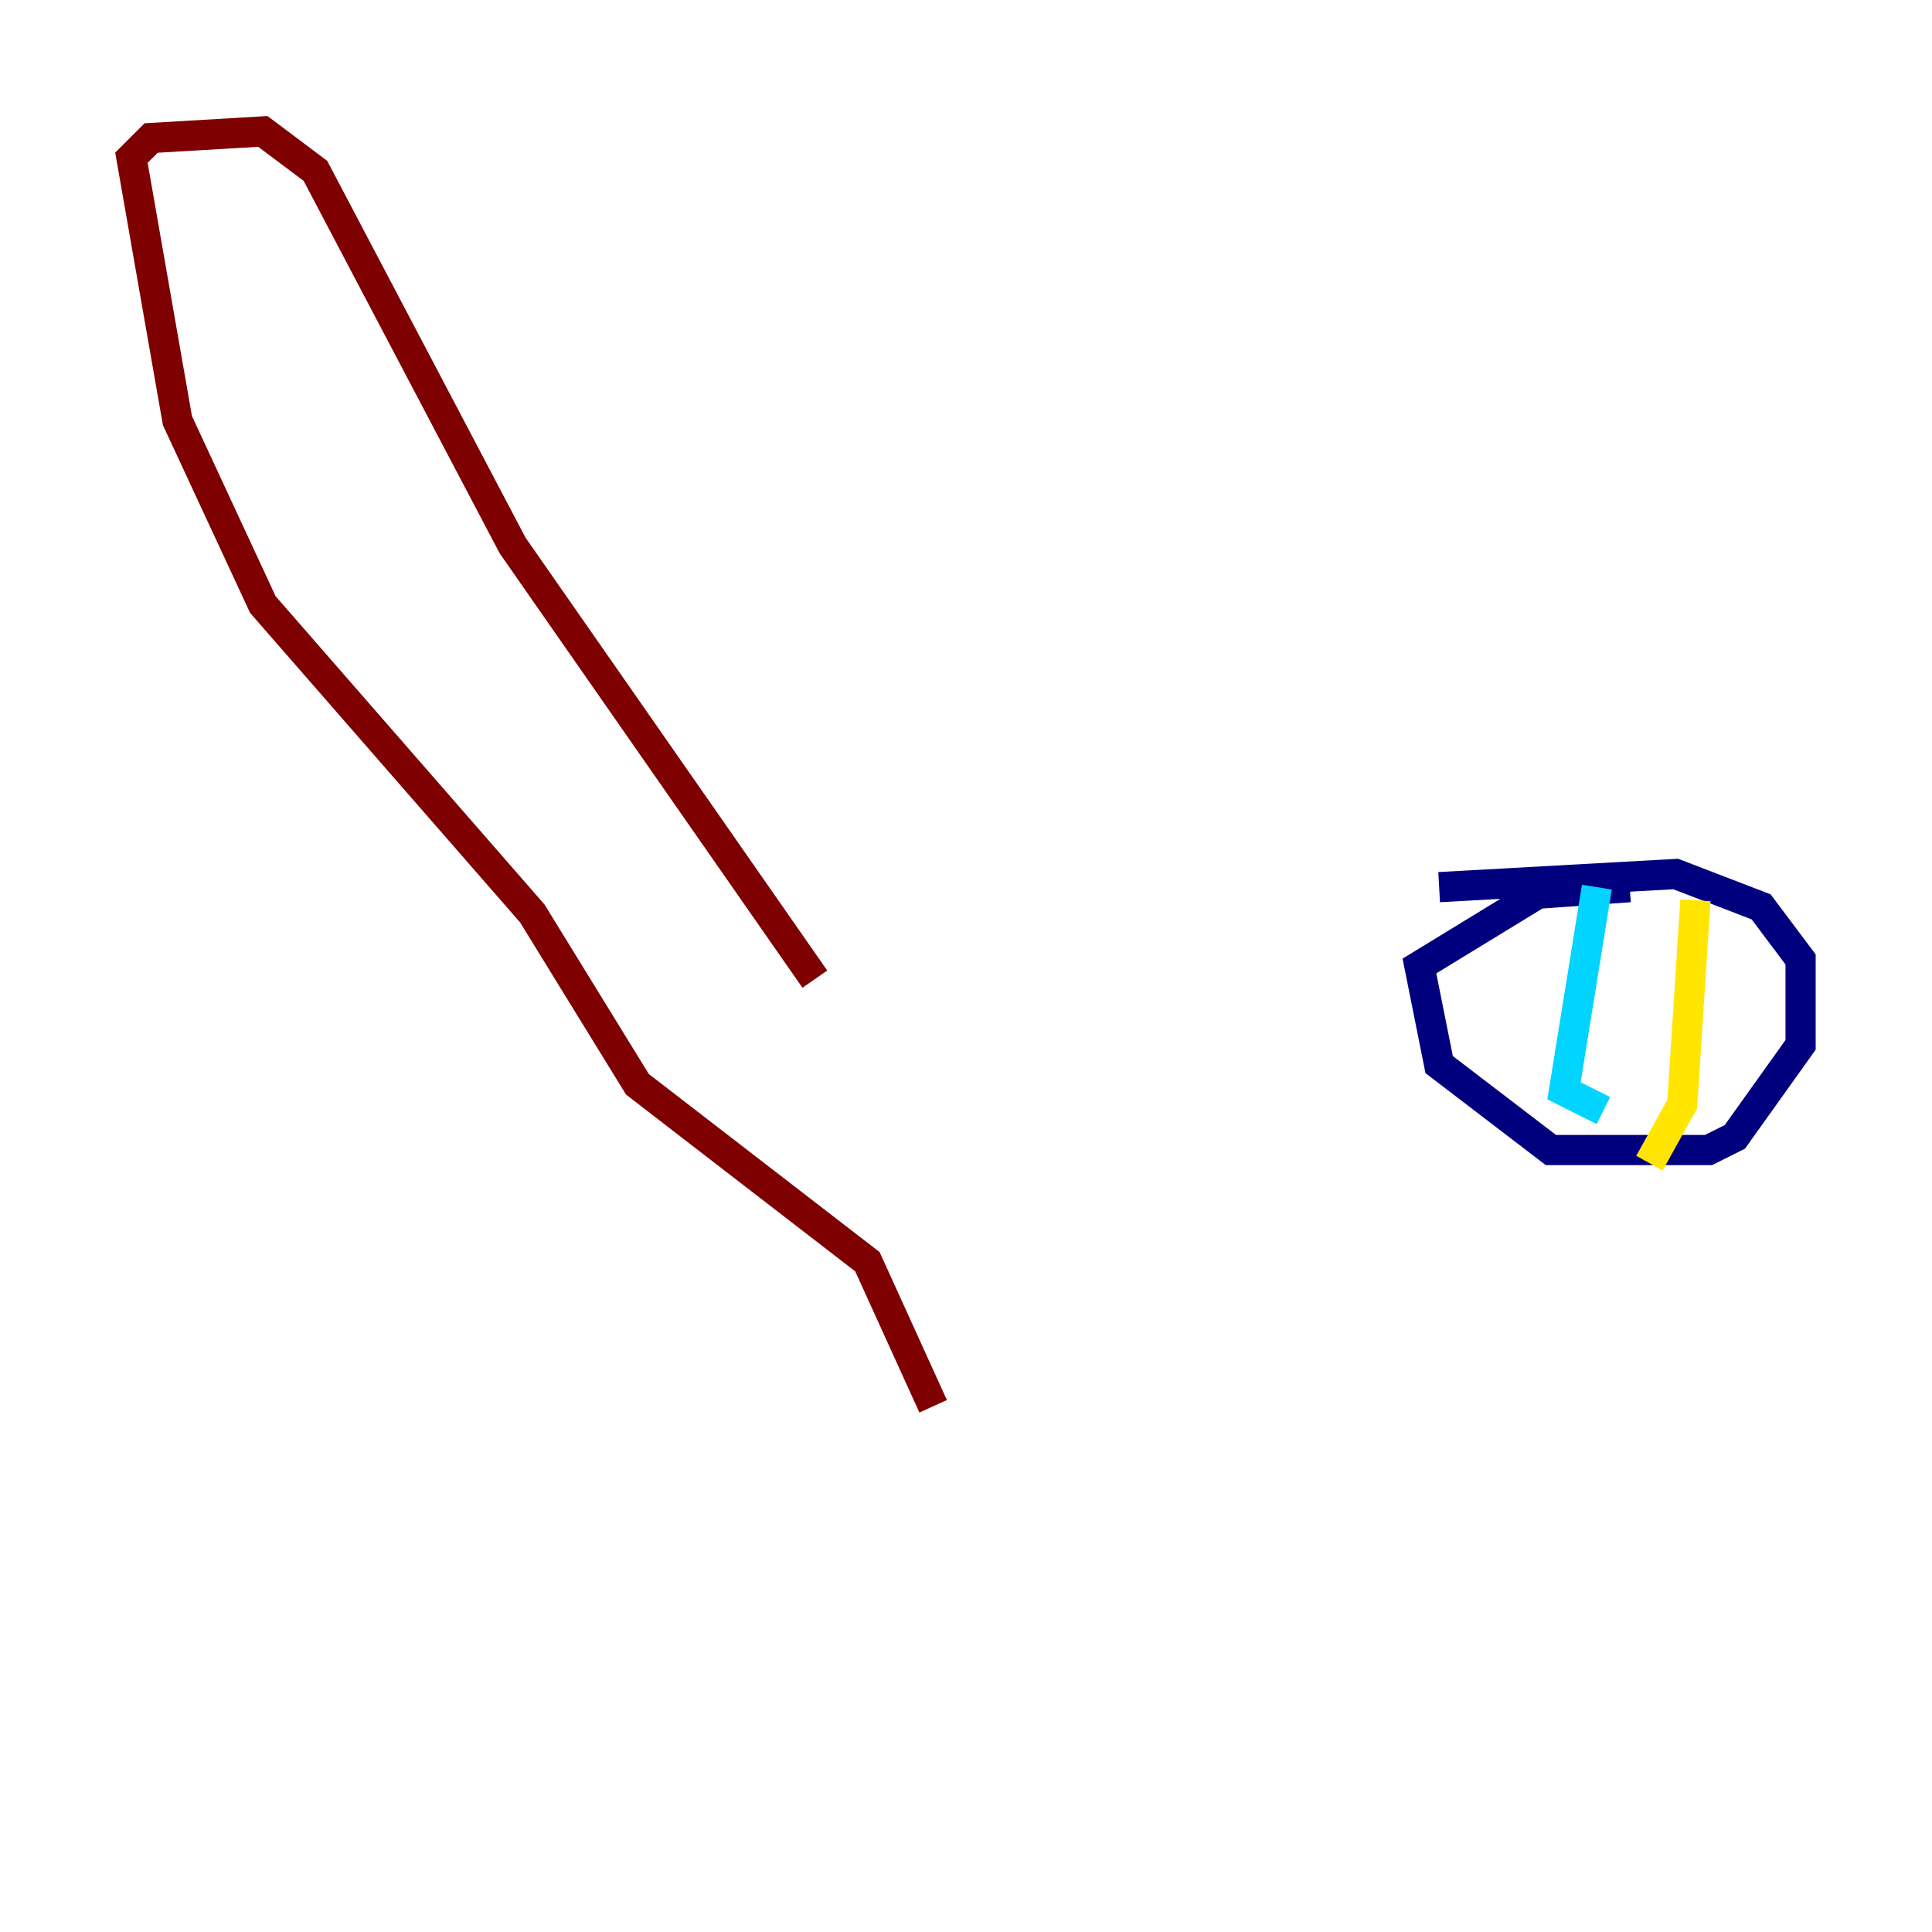 <?xml version="1.0" encoding="utf-8" ?>
<svg baseProfile="tiny" height="128" version="1.2" viewBox="0,0,128,128" width="128" xmlns="http://www.w3.org/2000/svg" xmlns:ev="http://www.w3.org/2001/xml-events" xmlns:xlink="http://www.w3.org/1999/xlink"><defs /><polyline fill="none" points="107.973,58.776 101.878,59.211 94.041,64.0 95.347,70.531 102.748,76.191 113.197,76.191 114.939,75.32 119.293,69.225 119.293,63.565 116.68,60.082 111.02,57.905 95.347,58.776" stroke="#00007f" stroke-width="2" /><polyline fill="none" points="105.796,58.776 103.619,72.272 106.231,73.578" stroke="#00d4ff" stroke-width="2" /><polyline fill="none" points="112.326,59.646 111.456,73.143 109.279,77.061" stroke="#ffe500" stroke-width="2" /><polyline fill="none" points="61.823,93.17 57.469,83.592 42.231,71.837 35.265,60.517 17.415,40.054 11.755,27.864 8.707,10.449 10.014,9.143 17.415,8.707 20.898,11.32 33.959,36.136 53.986,64.871" stroke="#7f0000" stroke-width="2" /></svg>